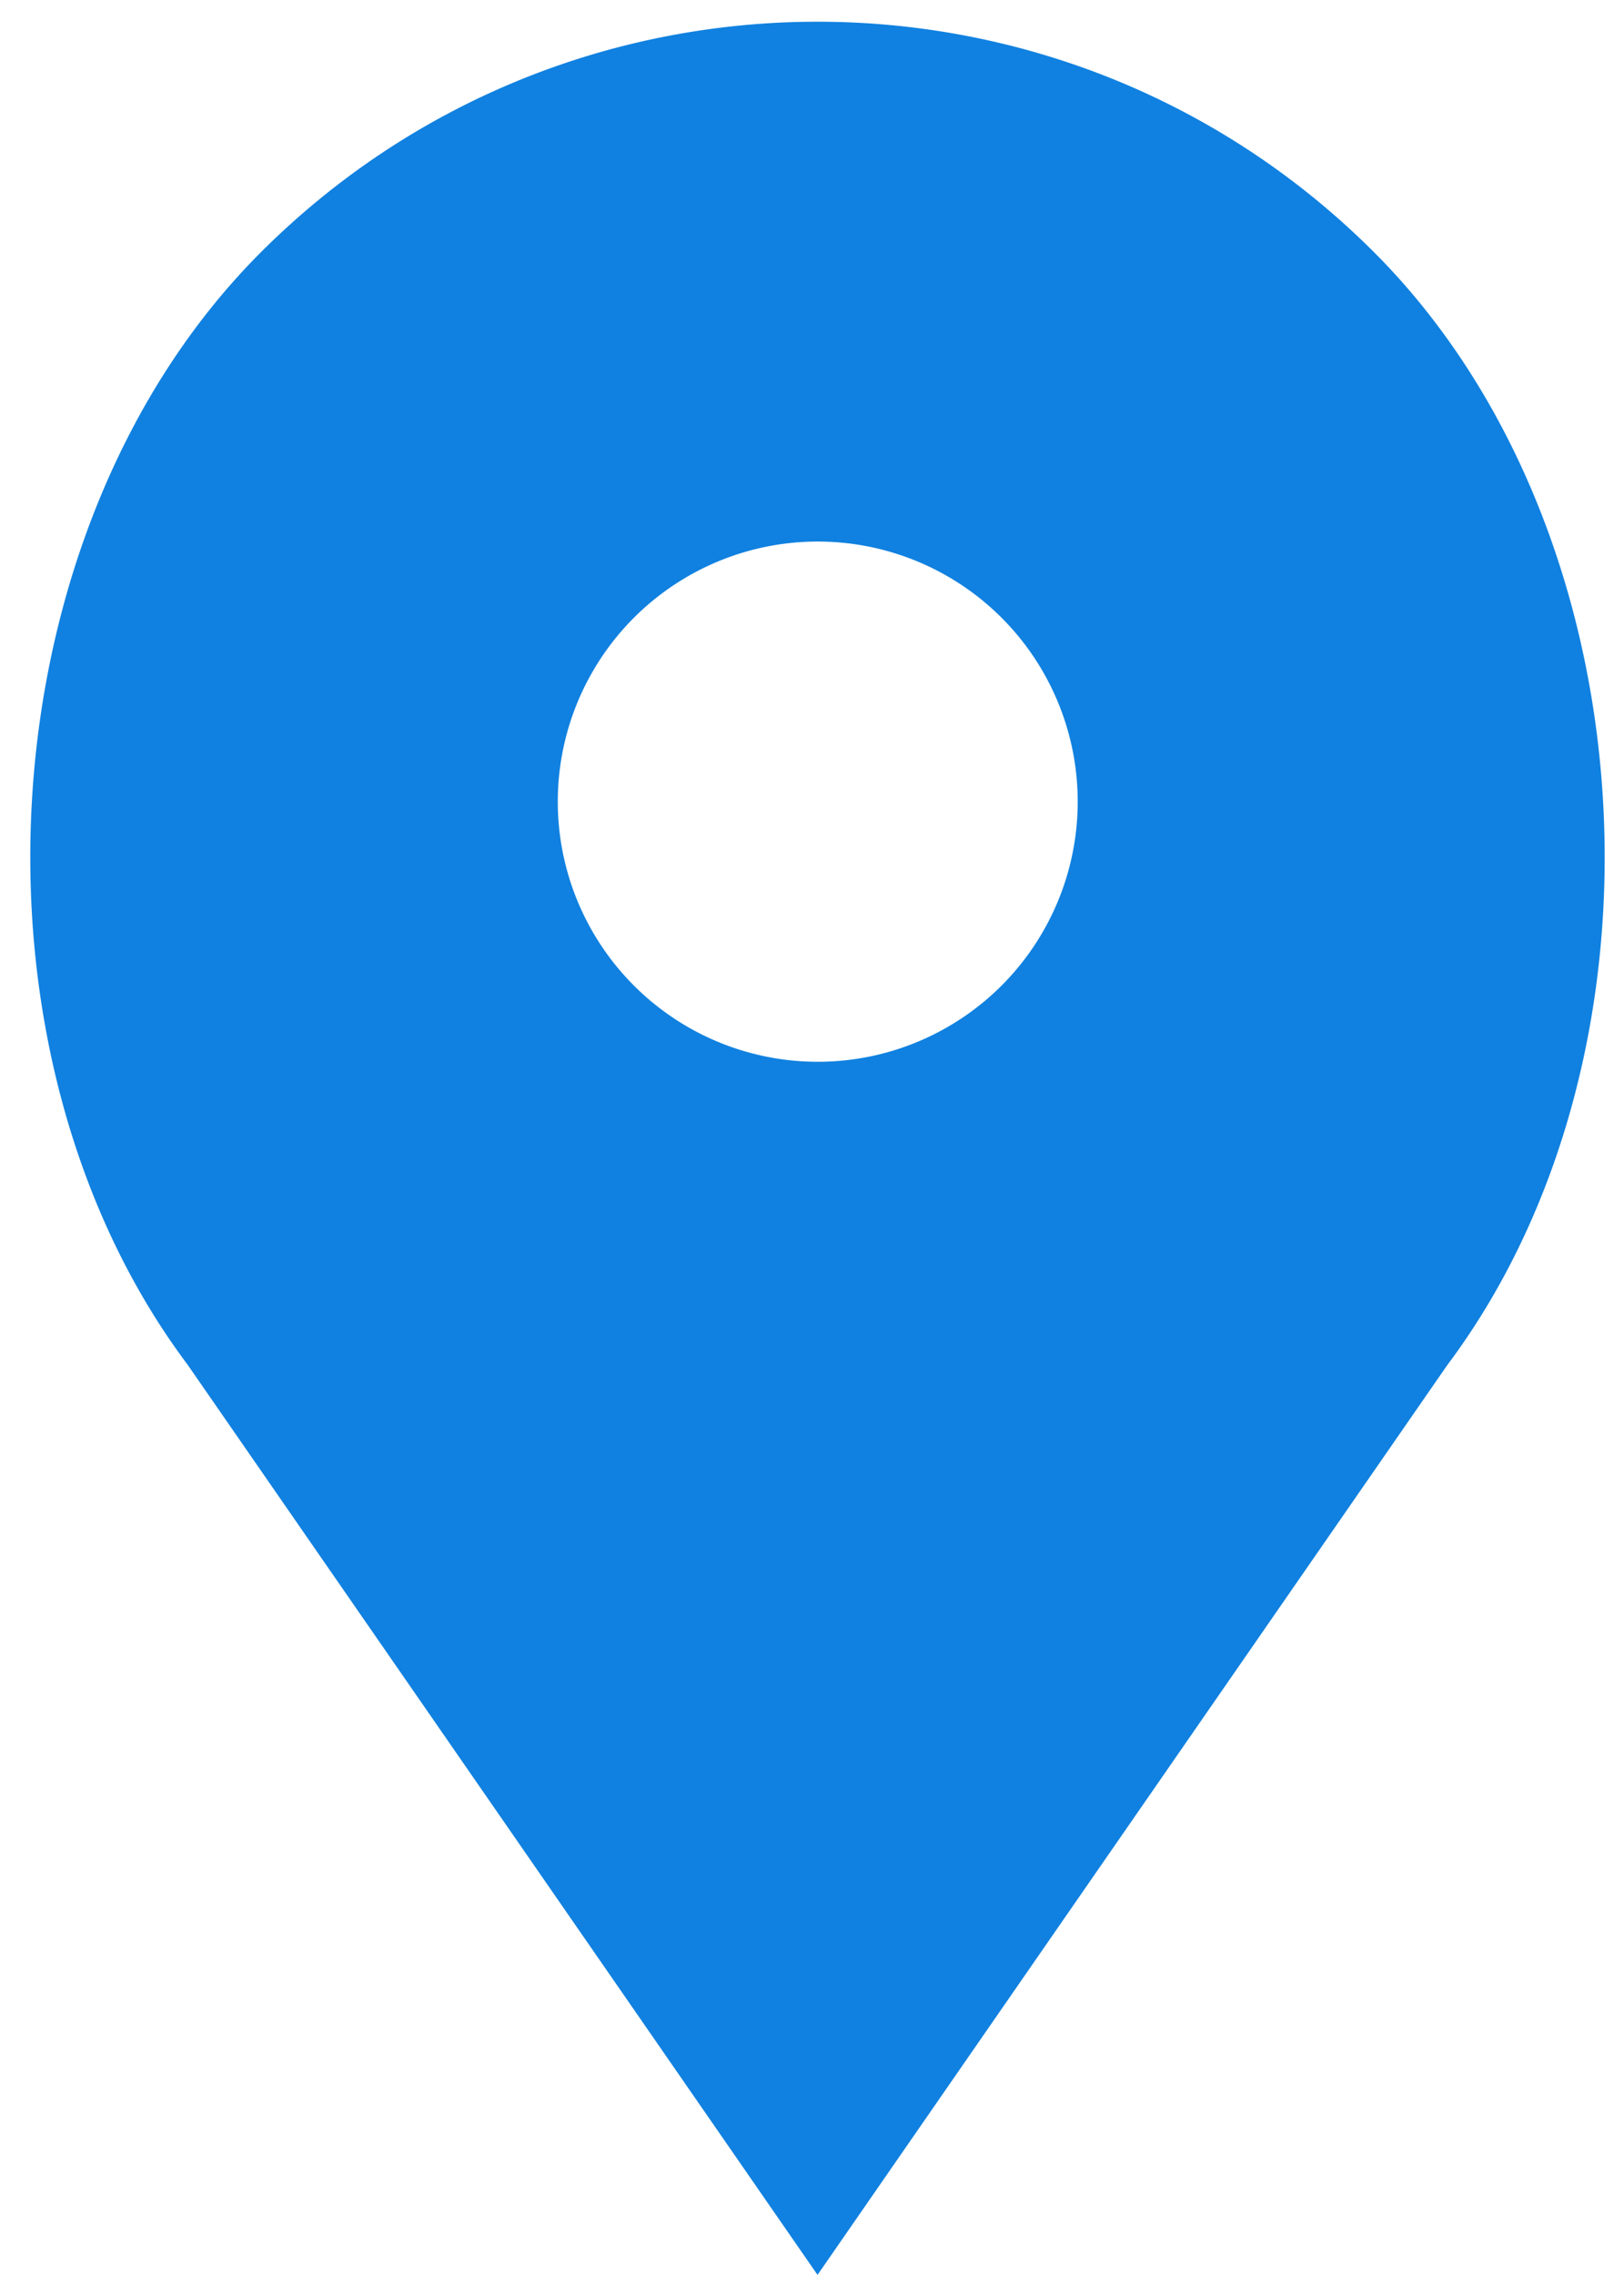 <svg xmlns="http://www.w3.org/2000/svg" xmlns:xlink="http://www.w3.org/1999/xlink" width="20" height="28" viewBox="0 0 30 42"><defs><path id="zgqva" d="M1061.384 2090.658c-5.679-5.676-14.886-5.676-20.566 0-5.117 5.117-5.692 14.754-1.348 20.543l11.632 16.797 11.634-16.797c4.34-5.789 3.765-15.426-1.352-20.543zm-10.14 14.942a4.802 4.802 0 1 1 .001-9.6 4.802 4.802 0 0 1 0 9.6z"/></defs><g><g transform="translate(-1036 -2086)"><use fill="#1081e0" xlink:href="#zgqva"/></g></g></svg>